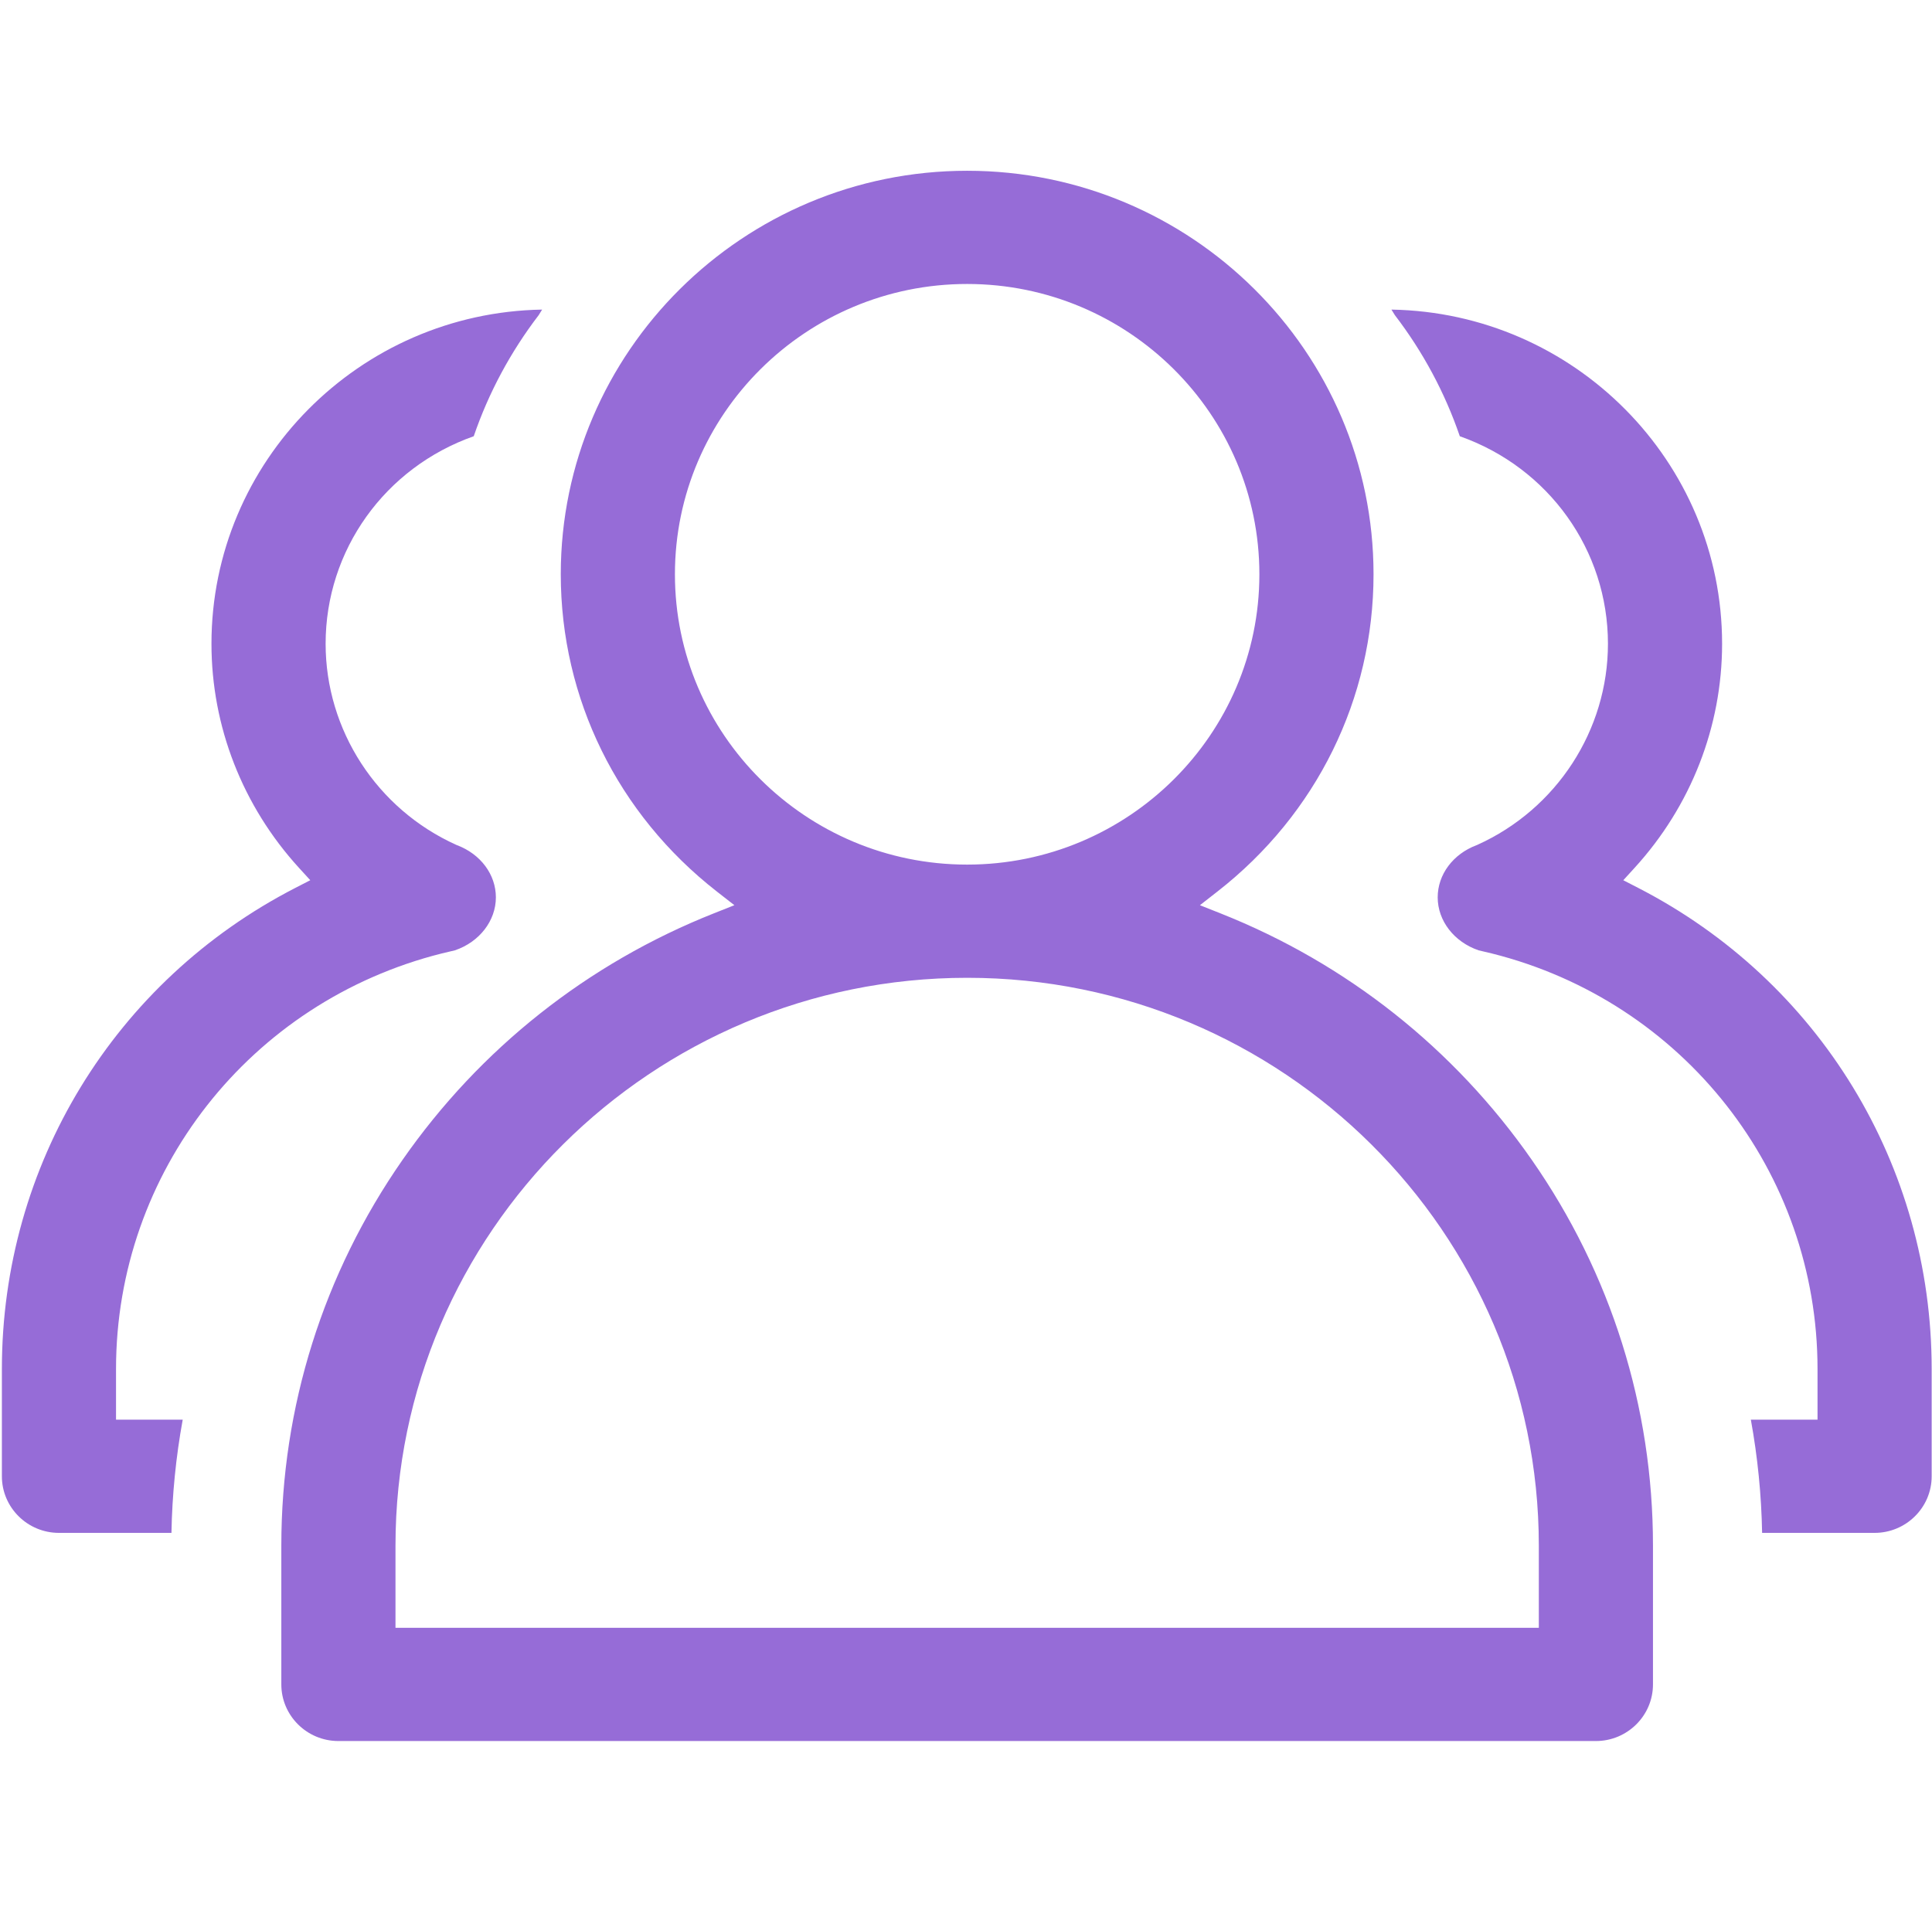 <?xml version="1.0" standalone="no"?><!DOCTYPE svg PUBLIC "-//W3C//DTD SVG 1.1//EN" "http://www.w3.org/Graphics/SVG/1.1/DTD/svg11.dtd"><svg t="1739770561659" class="icon" viewBox="0 0 1025 1024" version="1.1" xmlns="http://www.w3.org/2000/svg" p-id="8076" xmlns:xlink="http://www.w3.org/1999/xlink" width="32.031" height="32"><path d="M179.533 923.898c-16.695 0-30.28-13.477-30.28-30.042l0-73.633c0-73.549 22.248-144.358 64.337-204.765 41.103-58.99 98.167-104.2 165.023-130.736l11.004-4.369-9.333-7.286c-52.604-41.058-82.773-102.408-82.773-168.321 0-118.071 96.718-214.131 215.602-214.131 118.88 0 215.599 96.061 215.599 214.131 0 65.911-30.169 127.261-82.773 168.321l-9.333 7.286 11.003 4.369c66.864 26.537 123.926 71.74 165.026 130.721 42.088 60.401 64.334 131.216 64.332 204.778l0 73.633c0 16.565-13.583 30.042-30.28 30.042L179.533 923.898 179.533 923.898zM513.149 518.879c-167.257 0-303.328 135.185-303.328 301.344l0 43.599 606.583 0 0-43.599C816.404 654.065 680.364 518.879 513.149 518.879L513.149 518.879zM513.114 150.692c-85.487 0-155.039 69.111-155.039 154.061 0 84.947 69.551 154.056 155.039 154.056 85.487 0 155.038-69.108 155.038-154.056C668.153 219.802 598.603 150.692 513.114 150.692L513.114 150.692zM31.28 813.44C14.585 813.44 1 799.964 1 783.402l0-56.959c0-108.049 59.671-205.87 155.726-255.289l7.884-4.057-5.977-6.55c-29.948-32.813-46.442-75.054-46.442-118.94 0-96.757 78.415-175.664 175.428-177.321-0.619 0.988-1.233 1.978-1.842 2.972-14.949 19.55-26.523 41.142-34.441 64.232-47.146 16.638-78.582 60.463-78.582 110.115 0 45.844 27.198 87.734 69.289 106.719l0.199 0.09 0.203 0.077c12.537 4.716 20.638 15.59 20.638 27.703 0 12.412-8.711 23.674-21.711 28.102l-6.939 1.647C132.611 531.483 61.556 622.148 61.556 726.443l0 26.926 35.378 0c-3.603 19.783-5.606 39.925-5.973 60.073L31.279 813.442 31.28 813.44zM934.866 813.435c-0.366-20.149-2.37-40.29-5.972-60.067l35.373 0 0-26.926c0-104.297-71.055-194.961-172.796-220.479l-7.017-1.666c-12.993-4.427-21.703-15.688-21.703-28.103 0-12.11 8.102-22.985 20.635-27.703l0.203-0.075 0.196-0.09c42.095-18.985 69.294-60.875 69.294-106.719 0-49.657-31.439-93.481-78.592-110.115-7.911-23.095-19.487-44.687-34.437-64.241-0.608-0.995-1.224-1.982-1.843-2.968 97.016 1.657 175.43 80.566 175.43 177.326 0 43.894-16.492 86.134-46.441 118.939l-5.979 6.55 7.889 4.059c96.056 49.418 155.724 147.239 155.719 255.289l0 56.96c0 16.558-13.581 30.03-30.277 30.03l-59.681 0L934.866 813.435z" fill="#966cd7" p-id="8077"></path></svg>